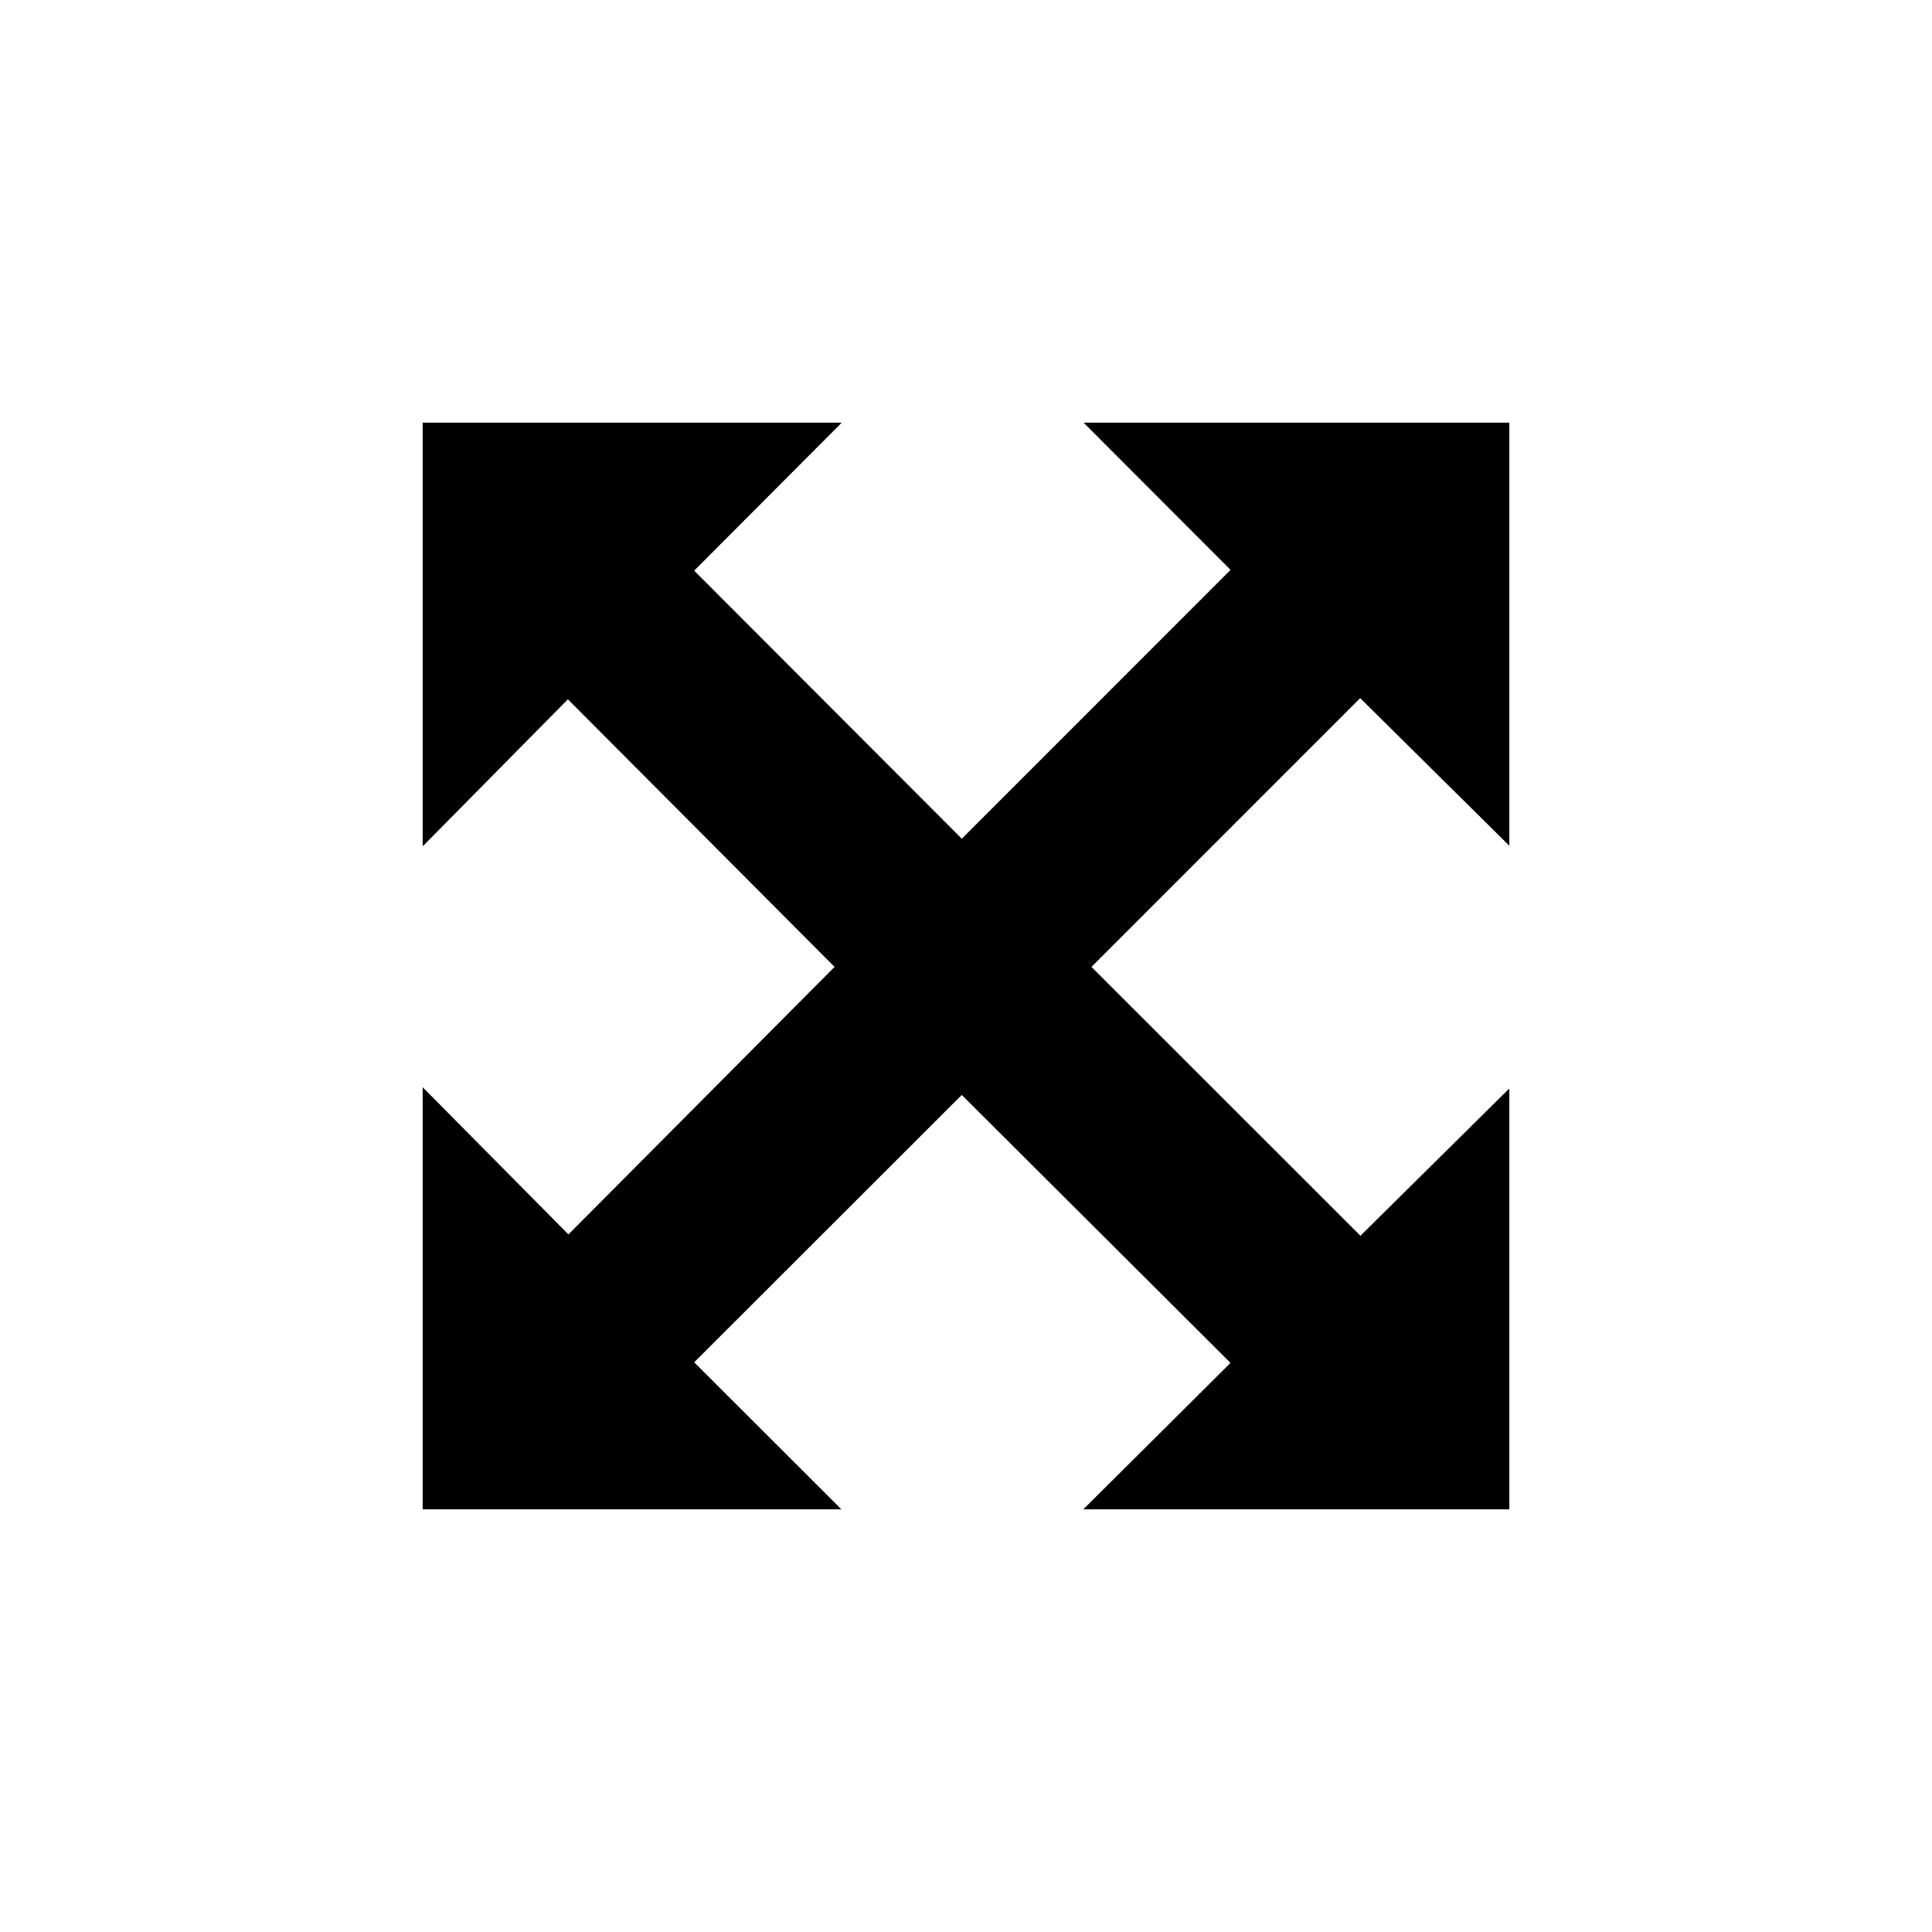 <?xml version="1.0" encoding="utf-8"?>
<!-- Generator: Adobe Illustrator 18.1.1, SVG Export Plug-In . SVG Version: 6.00 Build 0)  -->
<!DOCTYPE svg PUBLIC "-//W3C//DTD SVG 1.1//EN" "http://www.w3.org/Graphics/SVG/1.1/DTD/svg11.dtd">
<svg version="1.1" xmlns="http://www.w3.org/2000/svg" xmlns:xlink="http://www.w3.org/1999/xlink" x="0px" y="0px" width="32px"
	 height="32px" viewBox="0 0 32 32" enable-background="new 0 0 32 32" xml:space="preserve">
<g id="Guides__x26__Labels">
</g>
<g id="Icons_-_V2">
	<polygon points="22.529,11.563 25,14.009 25,7 17.947,7 20.382,9.439 15.93,13.892 11.498,9.452 13.943,7 7,7 7,14.019 
		9.406,11.583 13.823,16.015 9.415,20.446 7,18.007 7,25 13.937,25 11.498,22.564 15.93,18.136 20.381,22.574 17.942,25 25,25 
		25,18.028 22.533,20.468 18.078,16.015 	"/>
</g>
</svg>
